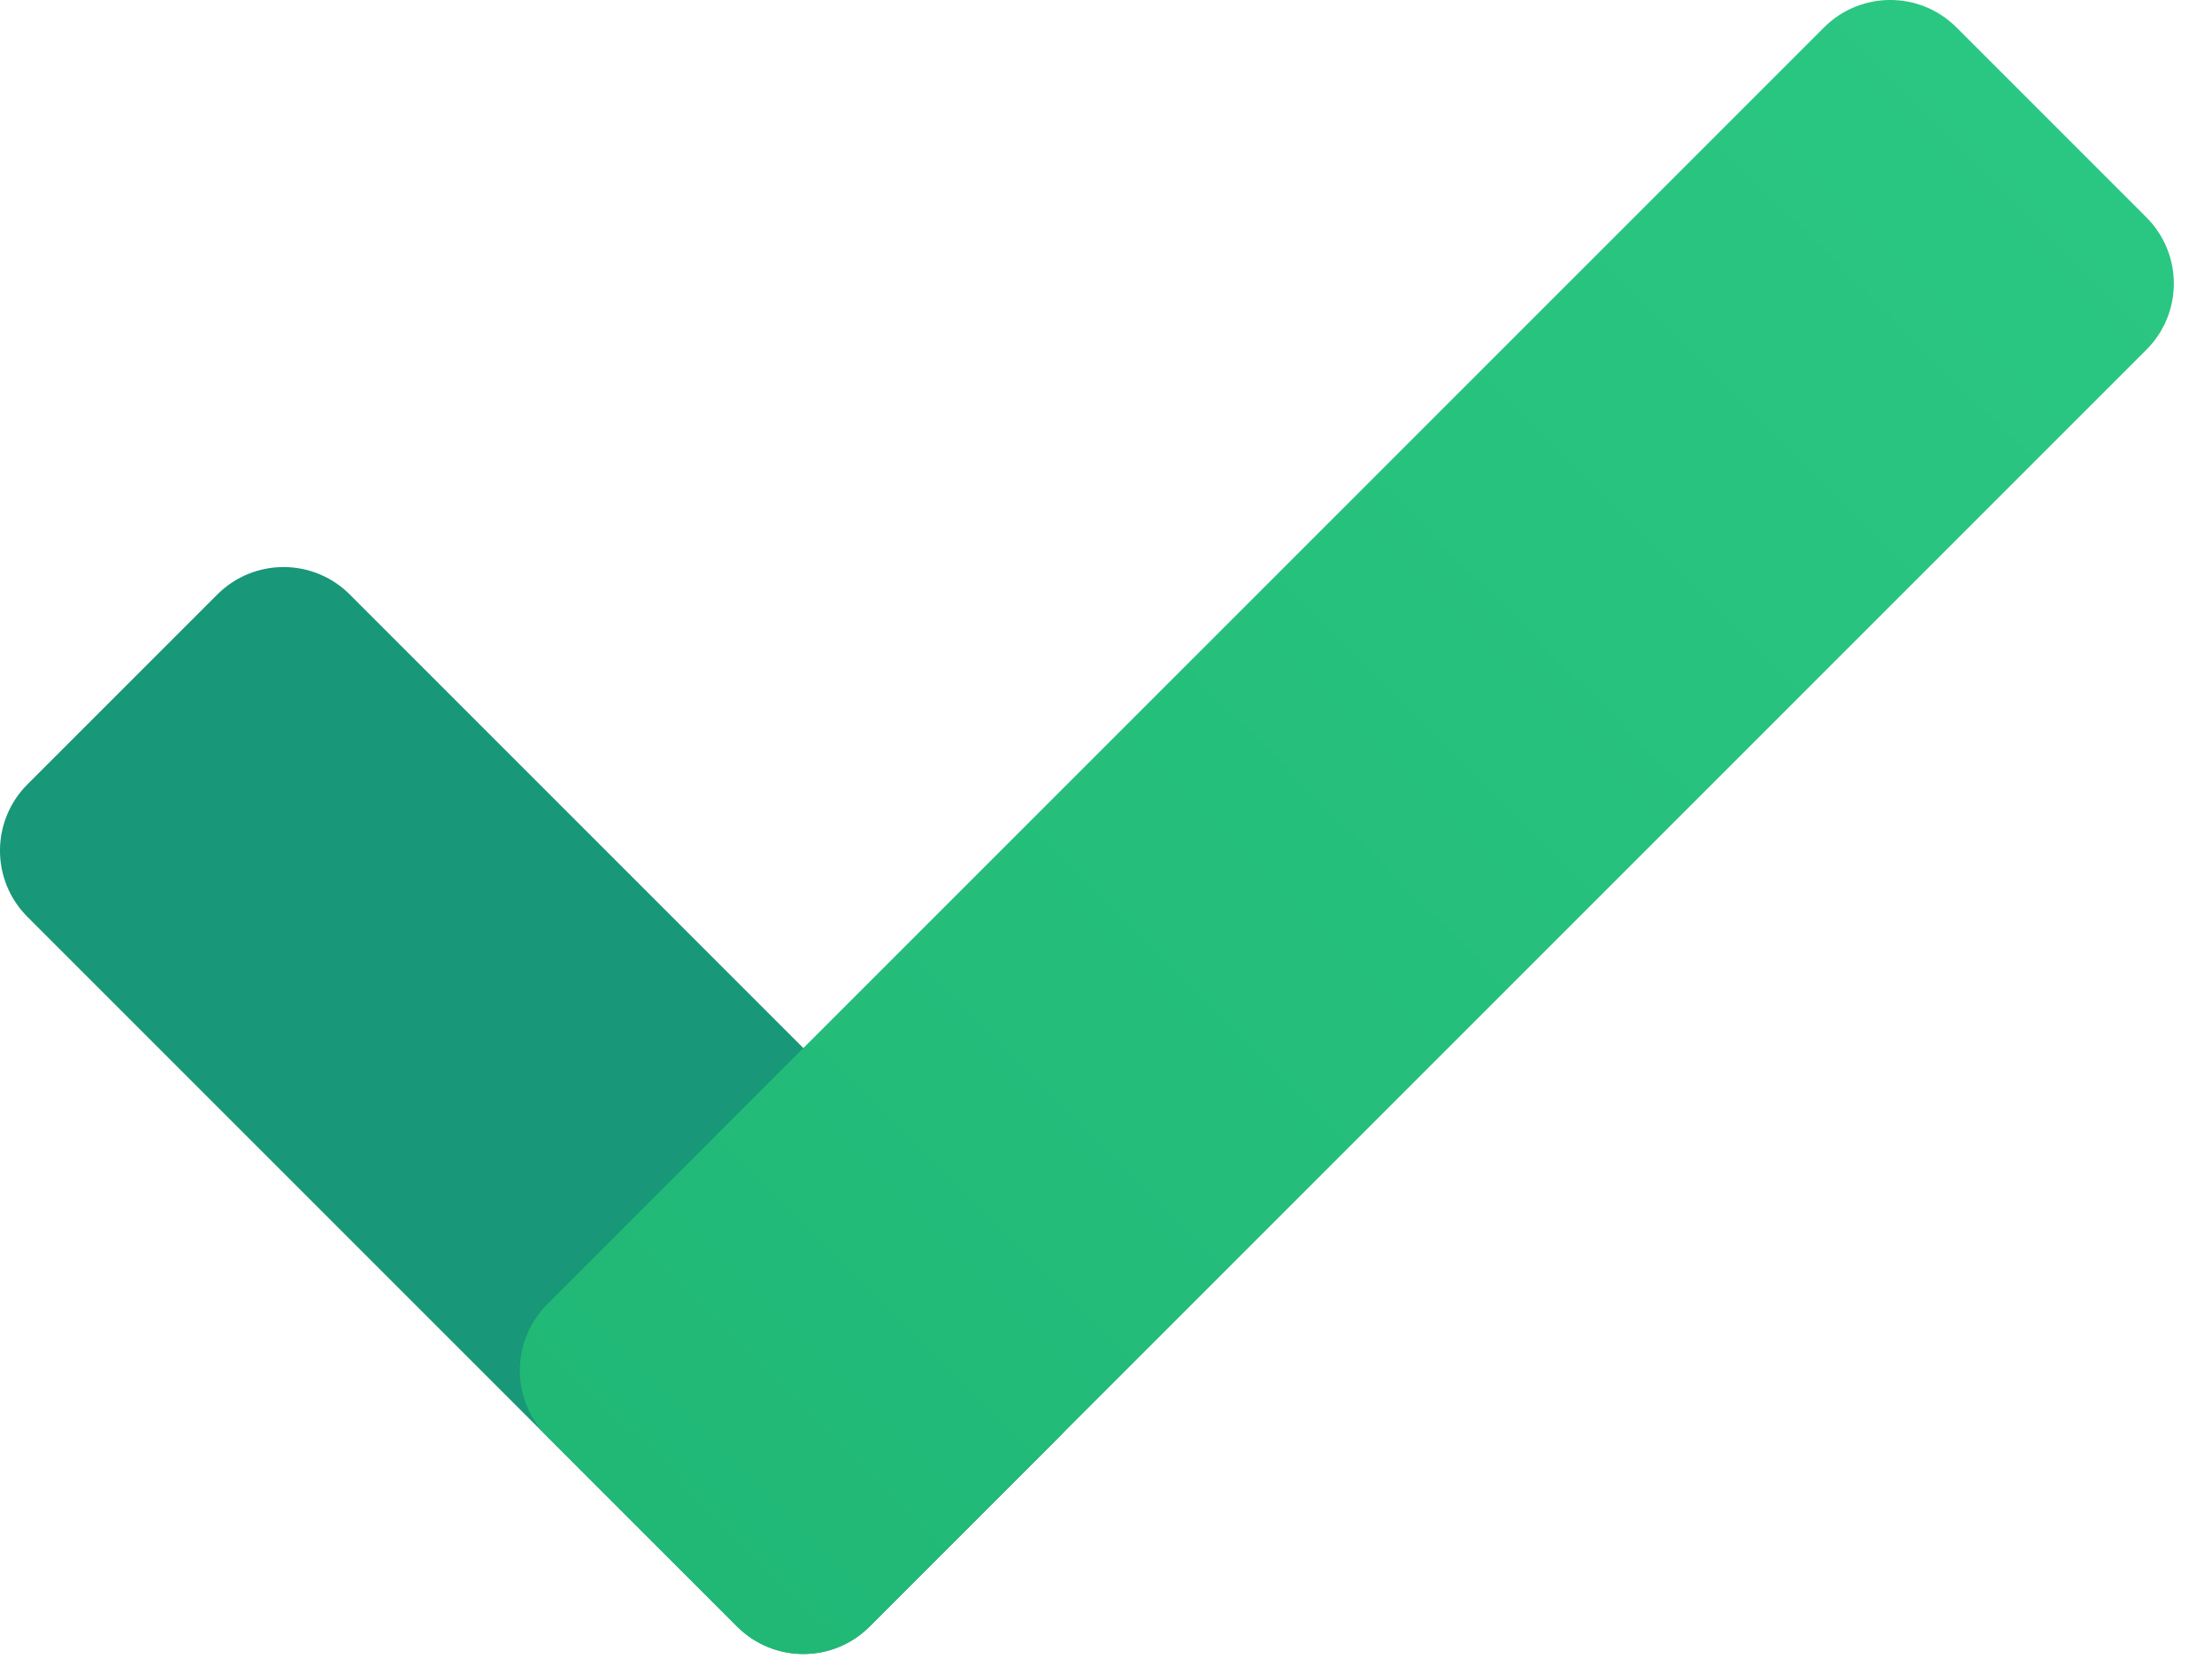 <svg width="36" height="27" viewBox="0 0 36 27" fill="none" xmlns="http://www.w3.org/2000/svg">
<path d="M11.997 26.472L0.446 14.921C-0.149 14.326 -0.149 13.362 0.446 12.766L3.537 9.675C4.133 9.08 5.097 9.08 5.692 9.675L17.243 21.226C17.838 21.822 17.838 22.786 17.243 23.381L14.152 26.472C13.557 27.067 12.593 27.067 11.997 26.472Z" fill="#189779"/>
<path d="M8.906 21.226L29.686 0.446C30.282 -0.149 31.246 -0.149 31.841 0.446L34.932 3.537C35.528 4.133 35.528 5.097 34.932 5.692L14.152 26.472C13.557 27.068 12.593 27.068 11.997 26.472L8.906 23.381C8.312 22.786 8.312 21.822 8.906 21.226Z" fill="url(#paint0_linear_91_2417)"/>
<defs>
<linearGradient id="paint0_linear_91_2417" x1="33.387" y1="1.992" x2="10.452" y2="24.927" gradientUnits="userSpaceOnUse">
<stop stop-color="#2AC782"/>
<stop offset="1" stop-color="#21B876"/>
</linearGradient>
</defs>
</svg>
